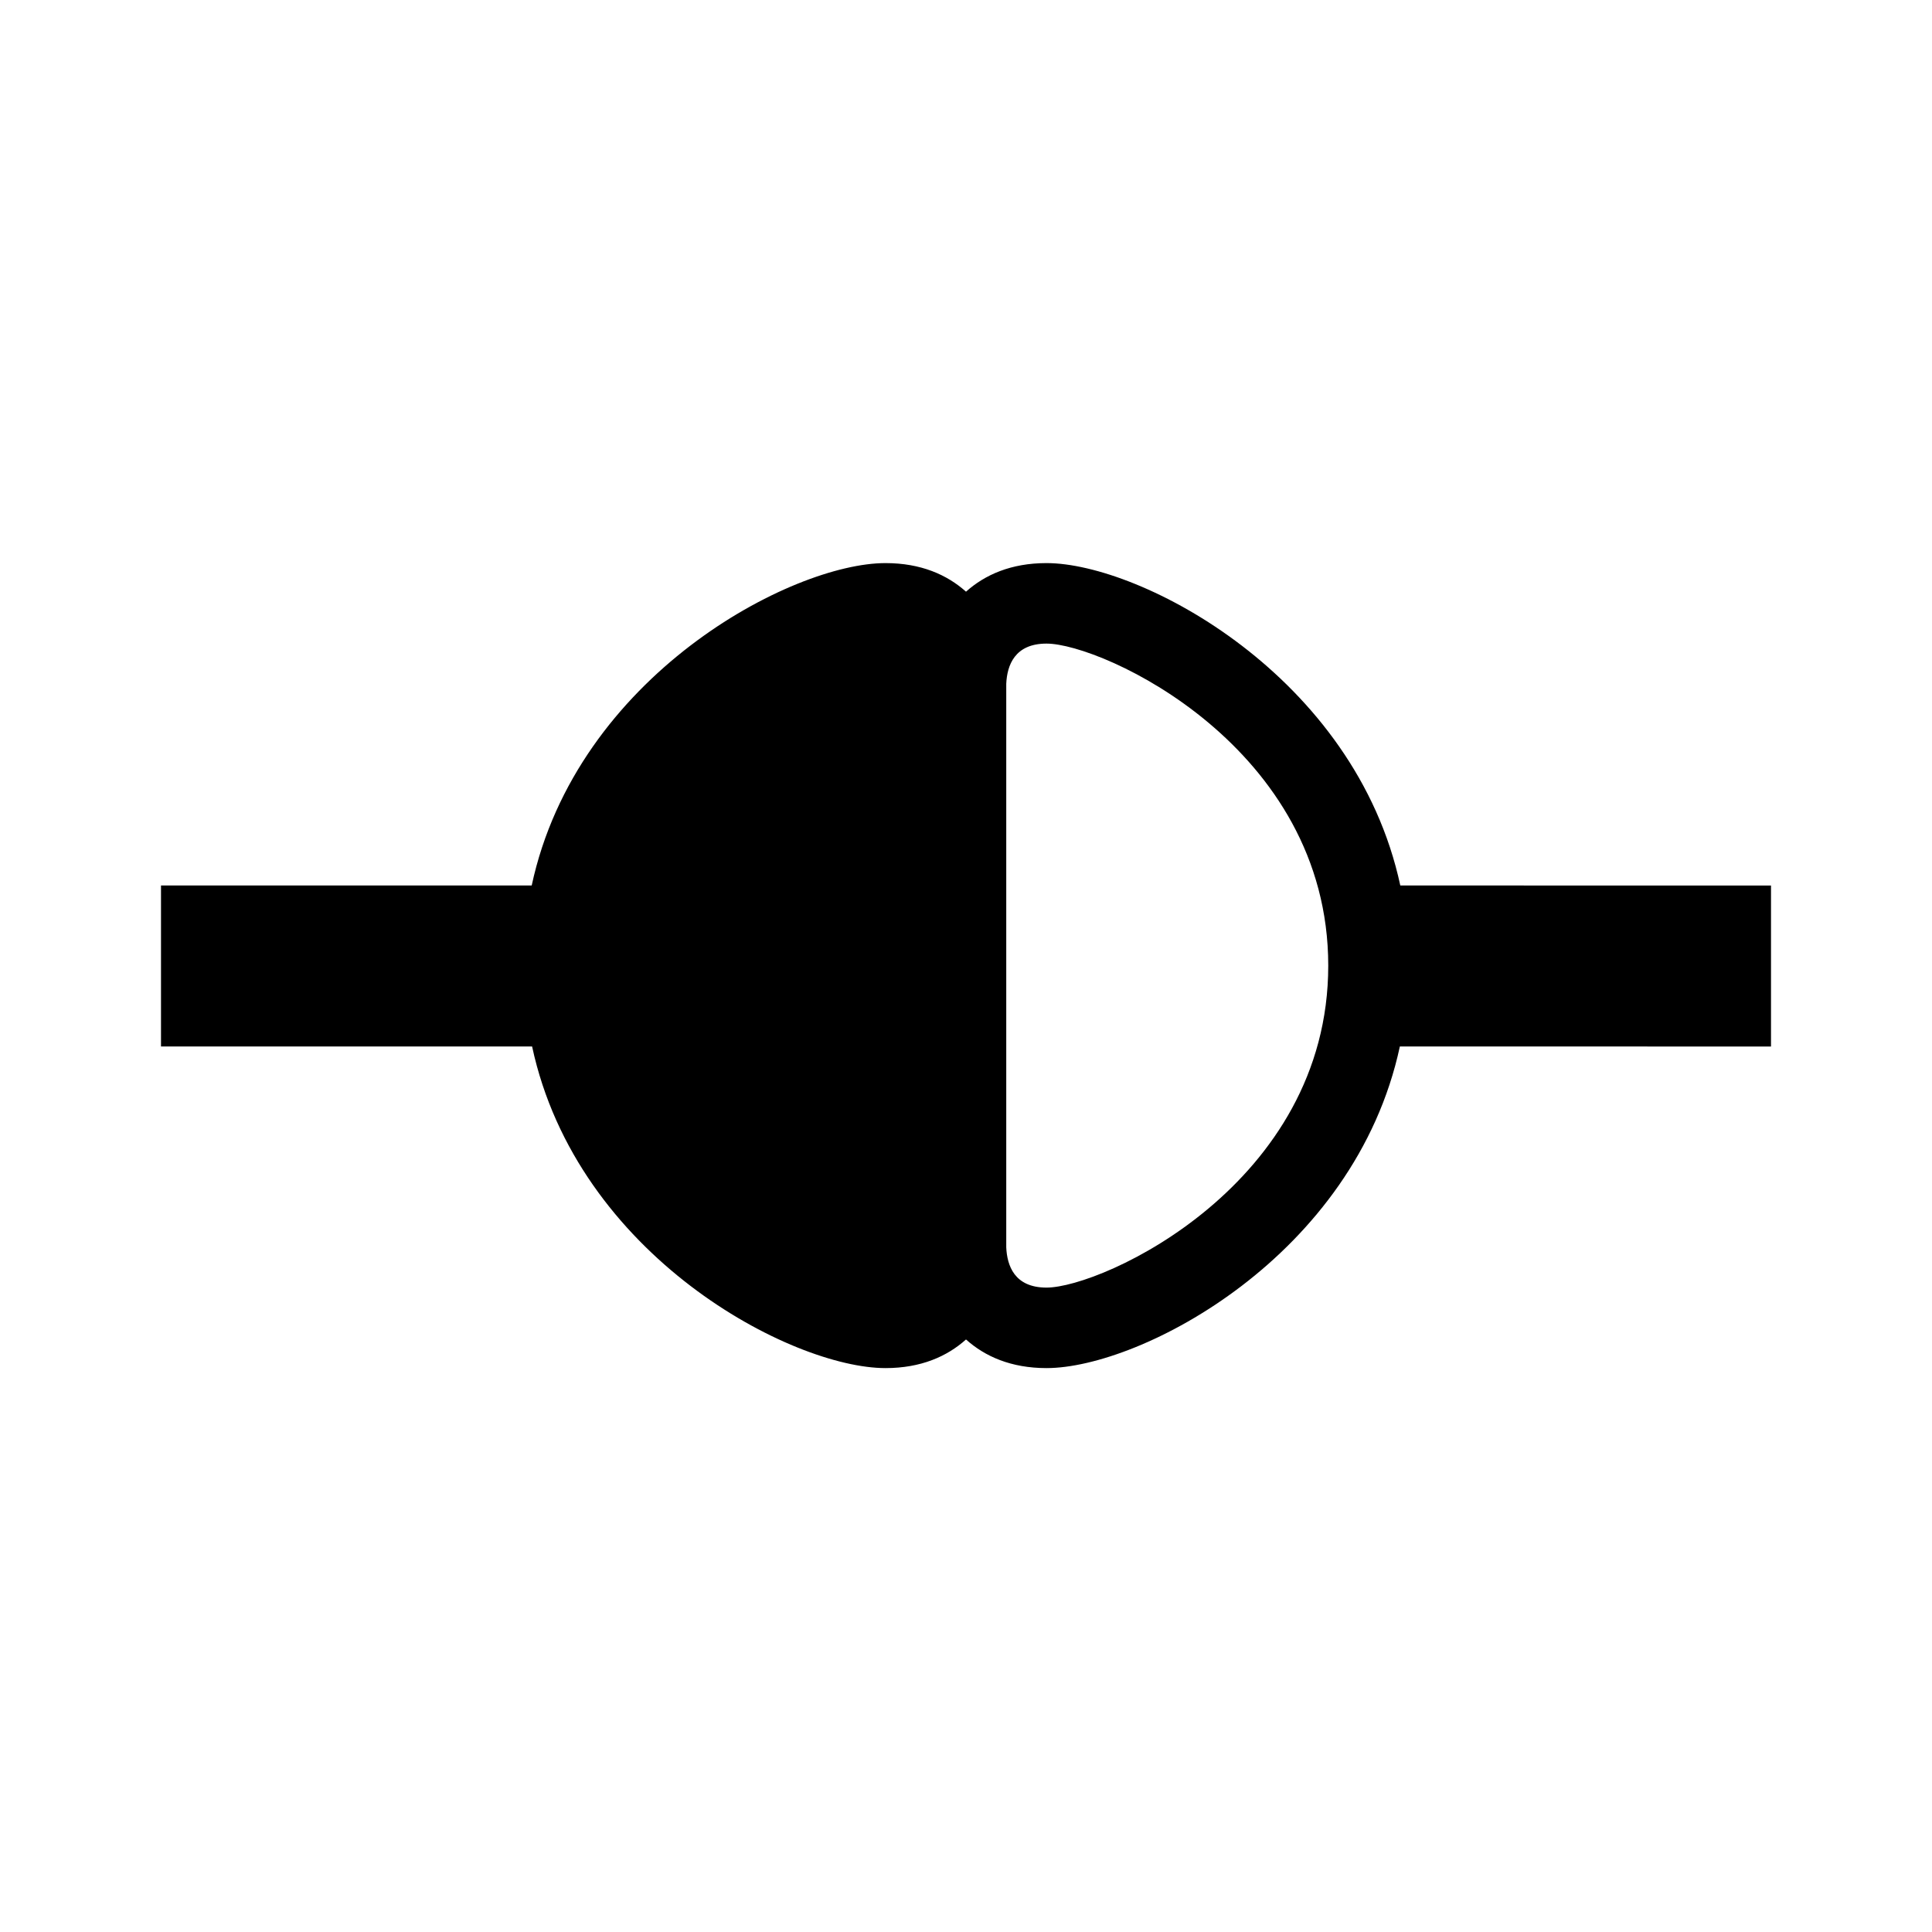 <?xml version="1.0" encoding="utf-8"?>
<!-- Generator: Adobe Illustrator 16.0.0, SVG Export Plug-In . SVG Version: 6.00 Build 0)  -->
<svg xmlns="http://www.w3.org/2000/svg" xmlns:xlink="http://www.w3.org/1999/xlink" version="1.1" id="Capa_1" x="0px" y="0px" width="48px" height="48px" viewBox="0 0 48 48" enable-background="new 0 0 48 48" xml:space="preserve">
<path d="M34.79,22c-1.12-5.21-6.45-8.01-8.79-8.01c-0.88,0-1.53,0.29-2,0.71c-0.47-0.42-1.12-0.71-2-0.71  c-2.33,0-7.67,2.8-8.79,8.01H4v4h9.22c1.12,5.21,6.45,7.99,8.78,7.99c0.88,0,1.53-0.29,2-0.711c0.47,0.421,1.12,0.711,2,0.711  c2.34,0,7.66-2.78,8.779-7.99H44v-4H34.79z M26,31.99c-0.8,0-0.98-0.551-1-1v-14c0.02-0.46,0.21-1,1-1c1.391,0,7,2.57,7,8  C33,29.42,27.391,31.99,26,31.99z"/>
</svg>
